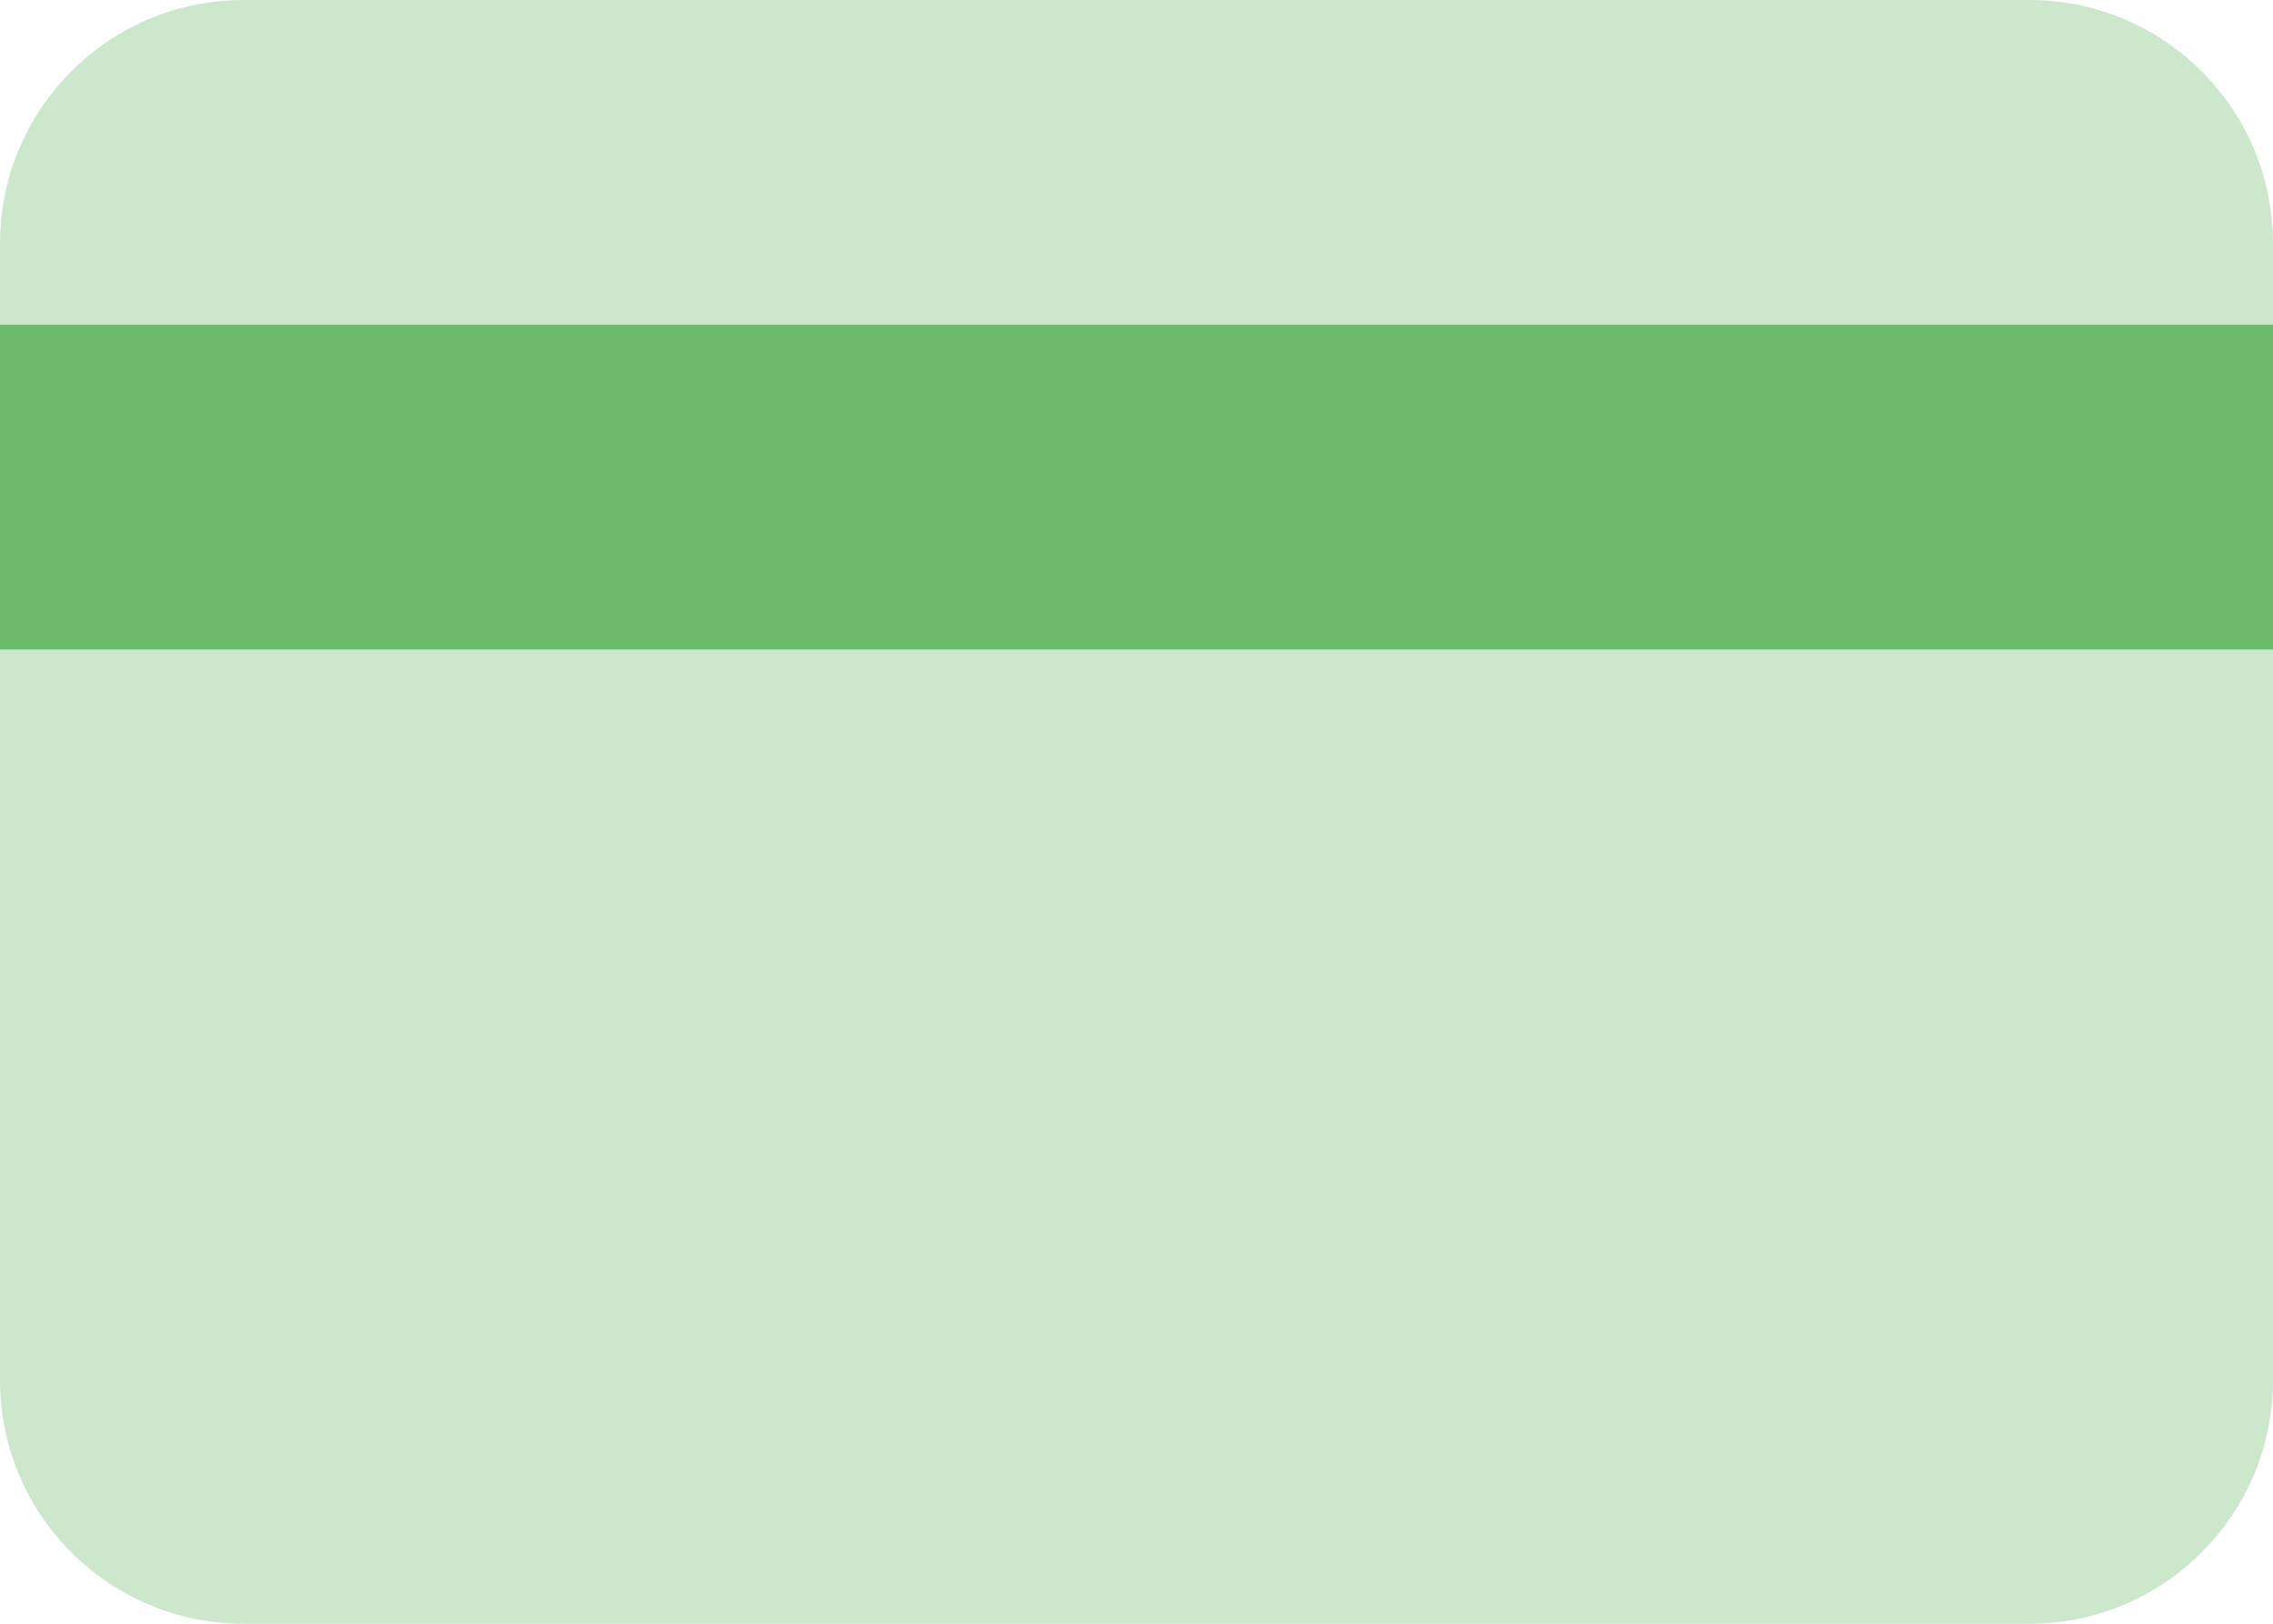 <svg width="28" height="20" viewBox="0 0 28 20" fill="none" xmlns="http://www.w3.org/2000/svg">
<path d="M0 3C0 1.343 1.343 0 3 0H25C26.657 0 28 1.343 28 3V17C28 18.657 26.657 20 25 20H3C1.343 20 0 18.657 0 17V3Z" fill="#008A00" fill-opacity="0.2"/>
<rect y="4" width="28" height="4" fill="#008A00" fill-opacity="0.47"/>
</svg>

